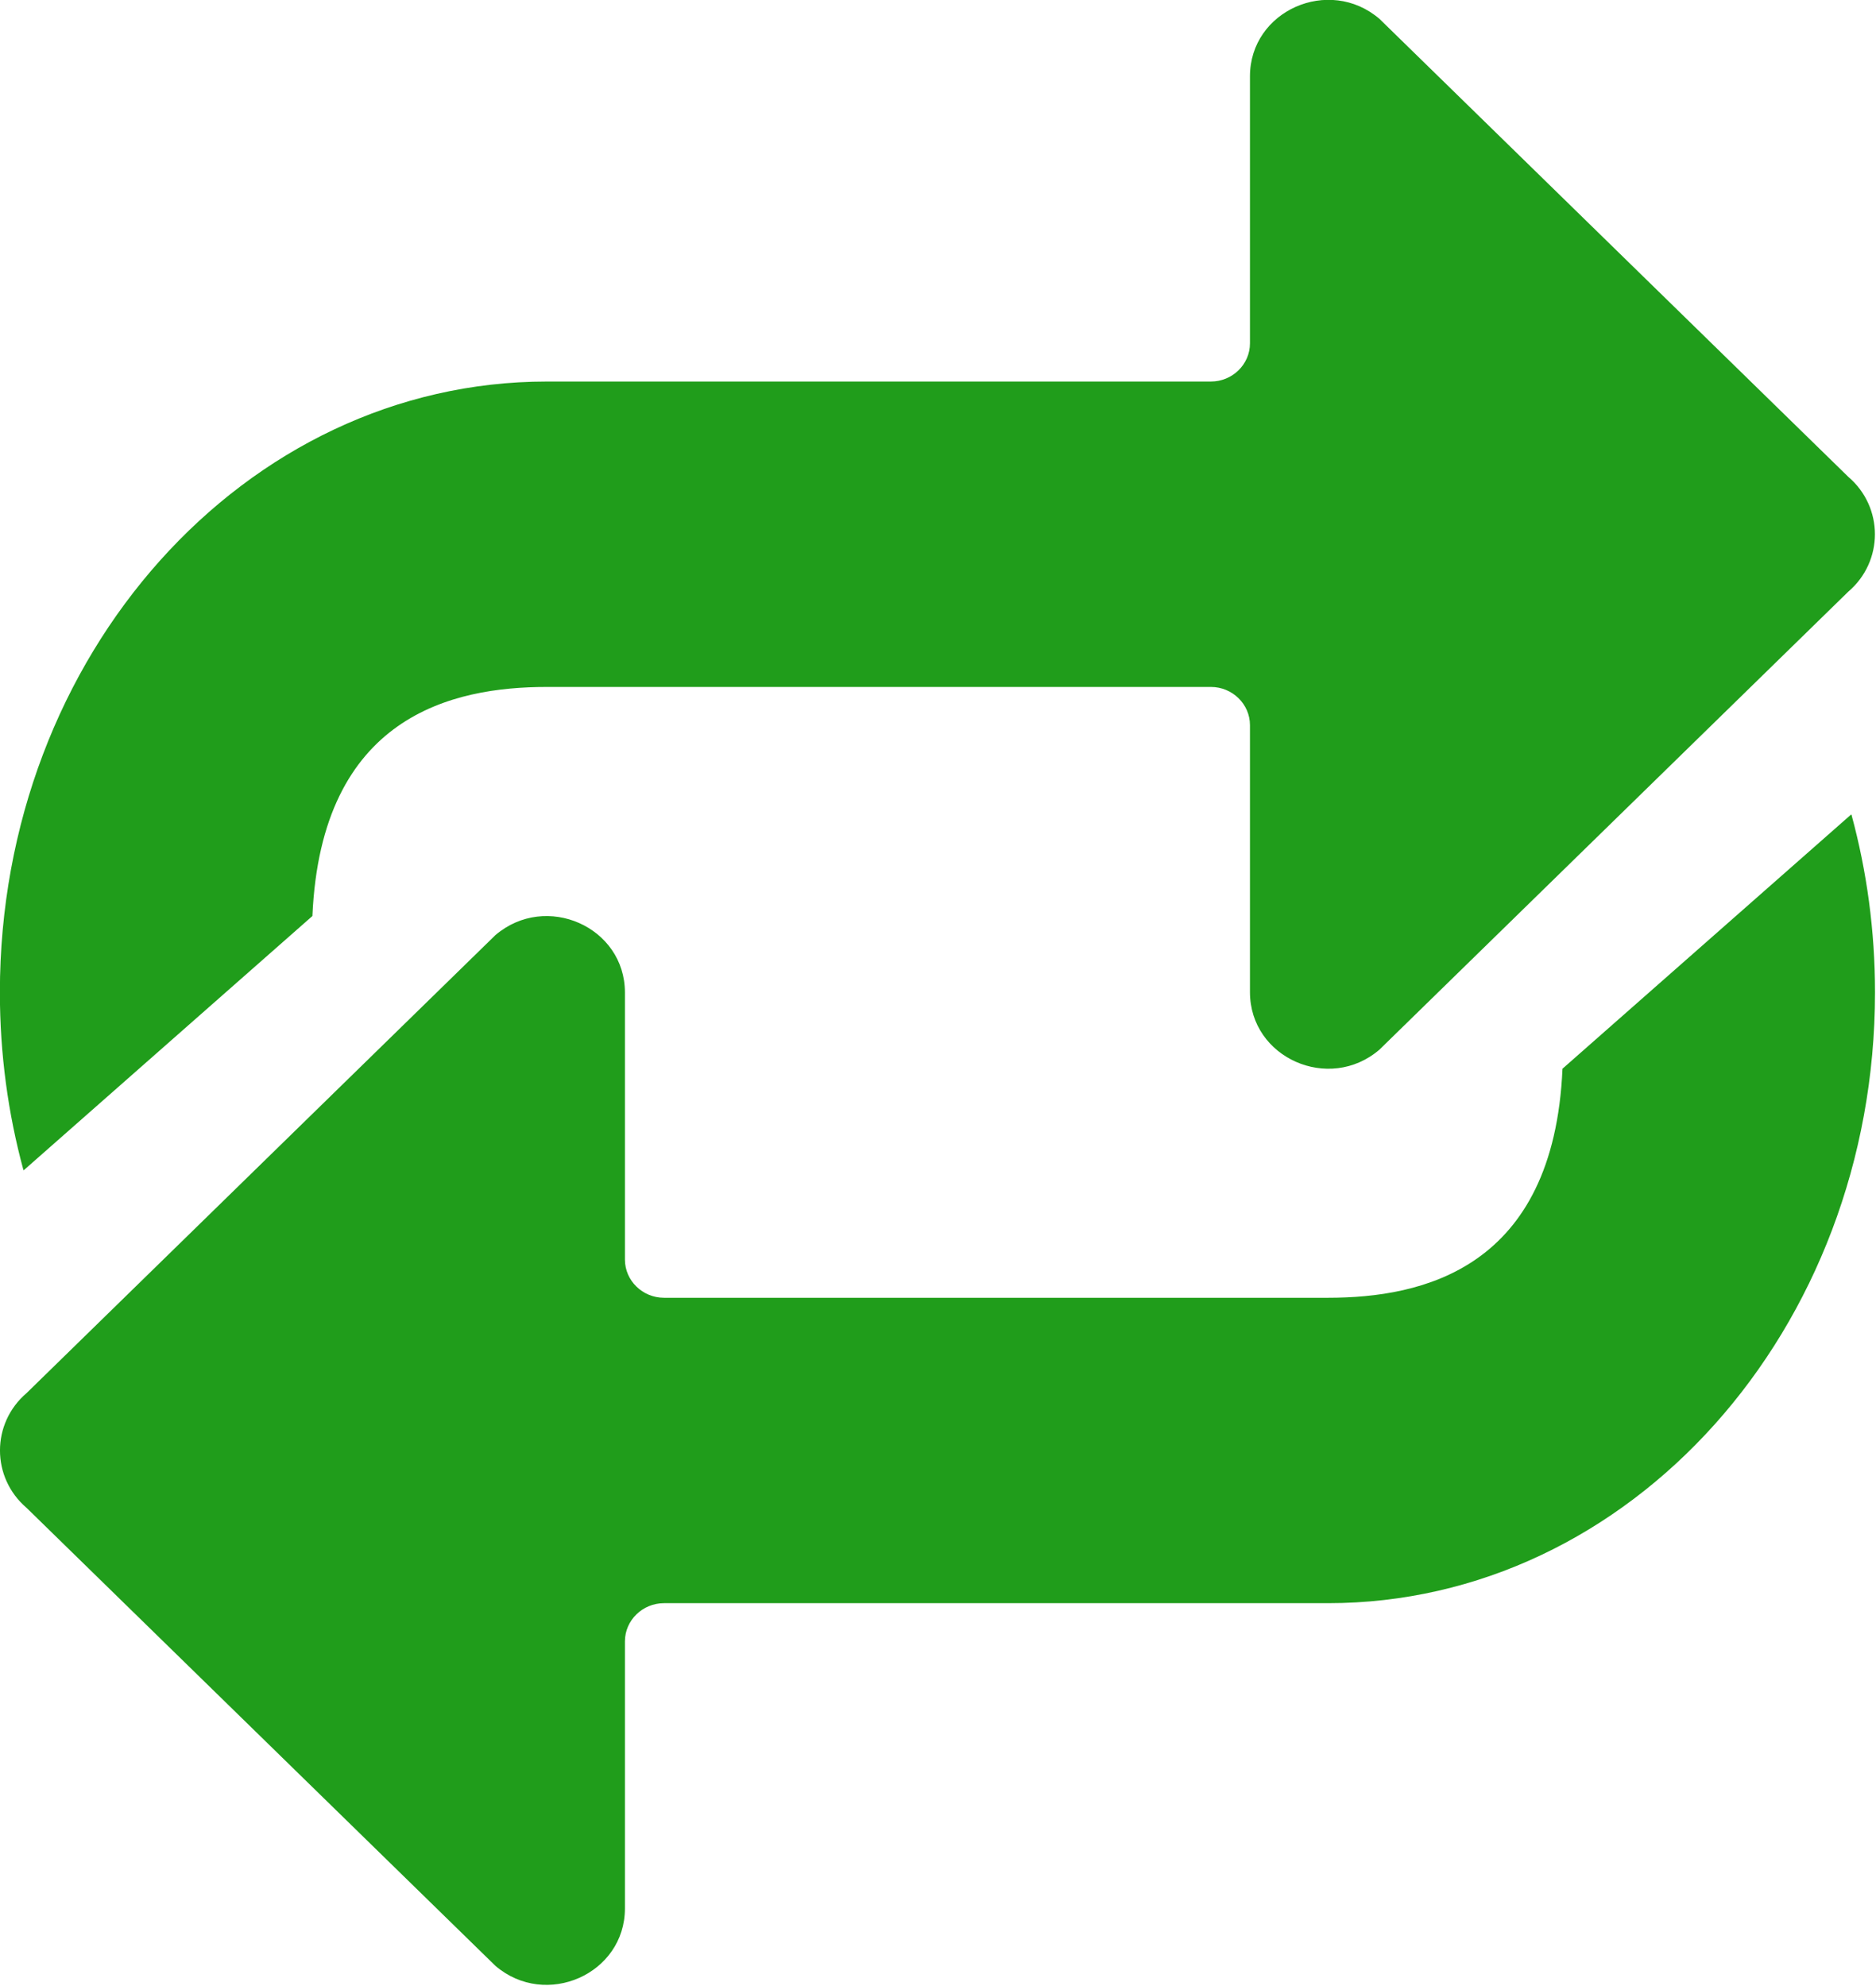<?xml version="1.0" encoding="UTF-8" standalone="no"?>
<svg
   xmlns:dc="http://purl.org/dc/elements/1.1/"
   xmlns:cc="http://creativecommons.org/ns#"
   xmlns:rdf="http://www.w3.org/1999/02/22-rdf-syntax-ns#"
   xmlns:svg="http://www.w3.org/2000/svg"
   xmlns="http://www.w3.org/2000/svg"
   xmlns:sodipodi="http://sodipodi.sourceforge.net/DTD/sodipodi-0.dtd"
   xmlns:inkscape="http://www.inkscape.org/namespaces/inkscape"
   width="17"
   height="18"
   version="1.1"
   id="svg1673"
   sodipodi:docname="button_repeat.svg"
   inkscape:version="0.92.4 (5da689c313, 2019-01-14)">
  <defs
     id="defs1677">
    <linearGradient
       y2="123.913"
       y1="4.25"
       x2="64"
       x1="64"
       gradientUnits="userSpaceOnUse"
       id="SVGID_1_">
      <stop
         id="stop1646"
         style="stop-color:#FFAB40"
         offset="0" />
      <stop
         id="stop1648"
         style="stop-color:#FF6D00"
         offset="1" />
    </linearGradient>
  </defs>
  <sodipodi:namedview
     pagecolor="#ffffff"
     bordercolor="#666666"
     borderopacity="1"
     objecttolerance="10"
     gridtolerance="10"
     guidetolerance="10"
     inkscape:pageopacity="0"
     inkscape:pageshadow="2"
     inkscape:window-width="1024"
     inkscape:window-height="480"
     id="namedview1675"
     showgrid="false"
     inkscape:zoom="14.82505"
     inkscape:cx="8.330495"
     inkscape:cy="9.024156"
     inkscape:window-x="41"
     inkscape:window-y="0"
     inkscape:window-maximized="0"
     inkscape:current-layer="svg1673"
     fit-margin-top="0"
     fit-margin-left="0"
     fit-margin-right="0"
     fit-margin-bottom="0"
     showborder="false"
     inkscape:pagecheckerboard="true" />
  <g
     style="fill:#209d1b;fill-opacity:1"
     id="g1667"
     transform="matrix(0.177,0,0,0.173,-2.833,-2.078)">
    <path
       d="M 86.63,67 C 84.05,69.27 80,67.43 80,63.99 V 50 c 0,-1.1 -0.9,-2 -2,-2 H 44 C 39.18,48 32.45,49.51 32,60 L 17.22,73.32 C 17.21,73.31 17.2,73.3 17.2,73.29 16.42,70.35 16,67.23 16,64 16,46.33 28.54,32 44,32 h 34 c 1.1,0 2,-0.9 2,-2 V 16.01 c 0,-3.44 4.05,-5.27 6.63,-3.01 l 24,23.99 c 1.82,1.59 1.82,4.43 0,6.02 z"
       style="fill:#209d1b;fill-opacity:1"
       id="path1663"
       inkscape:connector-curvature="0" />
    <path
       d="M 41.37,61 C 43.96,58.74 48,60.57 48,64.01 V 78 c 0,1.1 0.9,2 2,2 h 34 c 4.82,0 11.55,-1.51 12,-12 l 14.78,-13.32 c 0.01,0.01 0.02,0.02 0.02,0.03 0.78,2.94 1.2,6.06 1.2,9.29 0,17.67 -12.54,32 -28,32 H 50 c -1.1,0 -2,0.9 -2,2 v 13.99 c 0,3.44 -4.05,5.27 -6.63,3.01 l -24,-23.99 c -1.82,-1.59 -1.82,-4.43 0,-6.02 z"
       style="fill:#209d1b;fill-opacity:1"
       id="path1665"
       inkscape:connector-curvature="0" />
  </g>
</svg>
